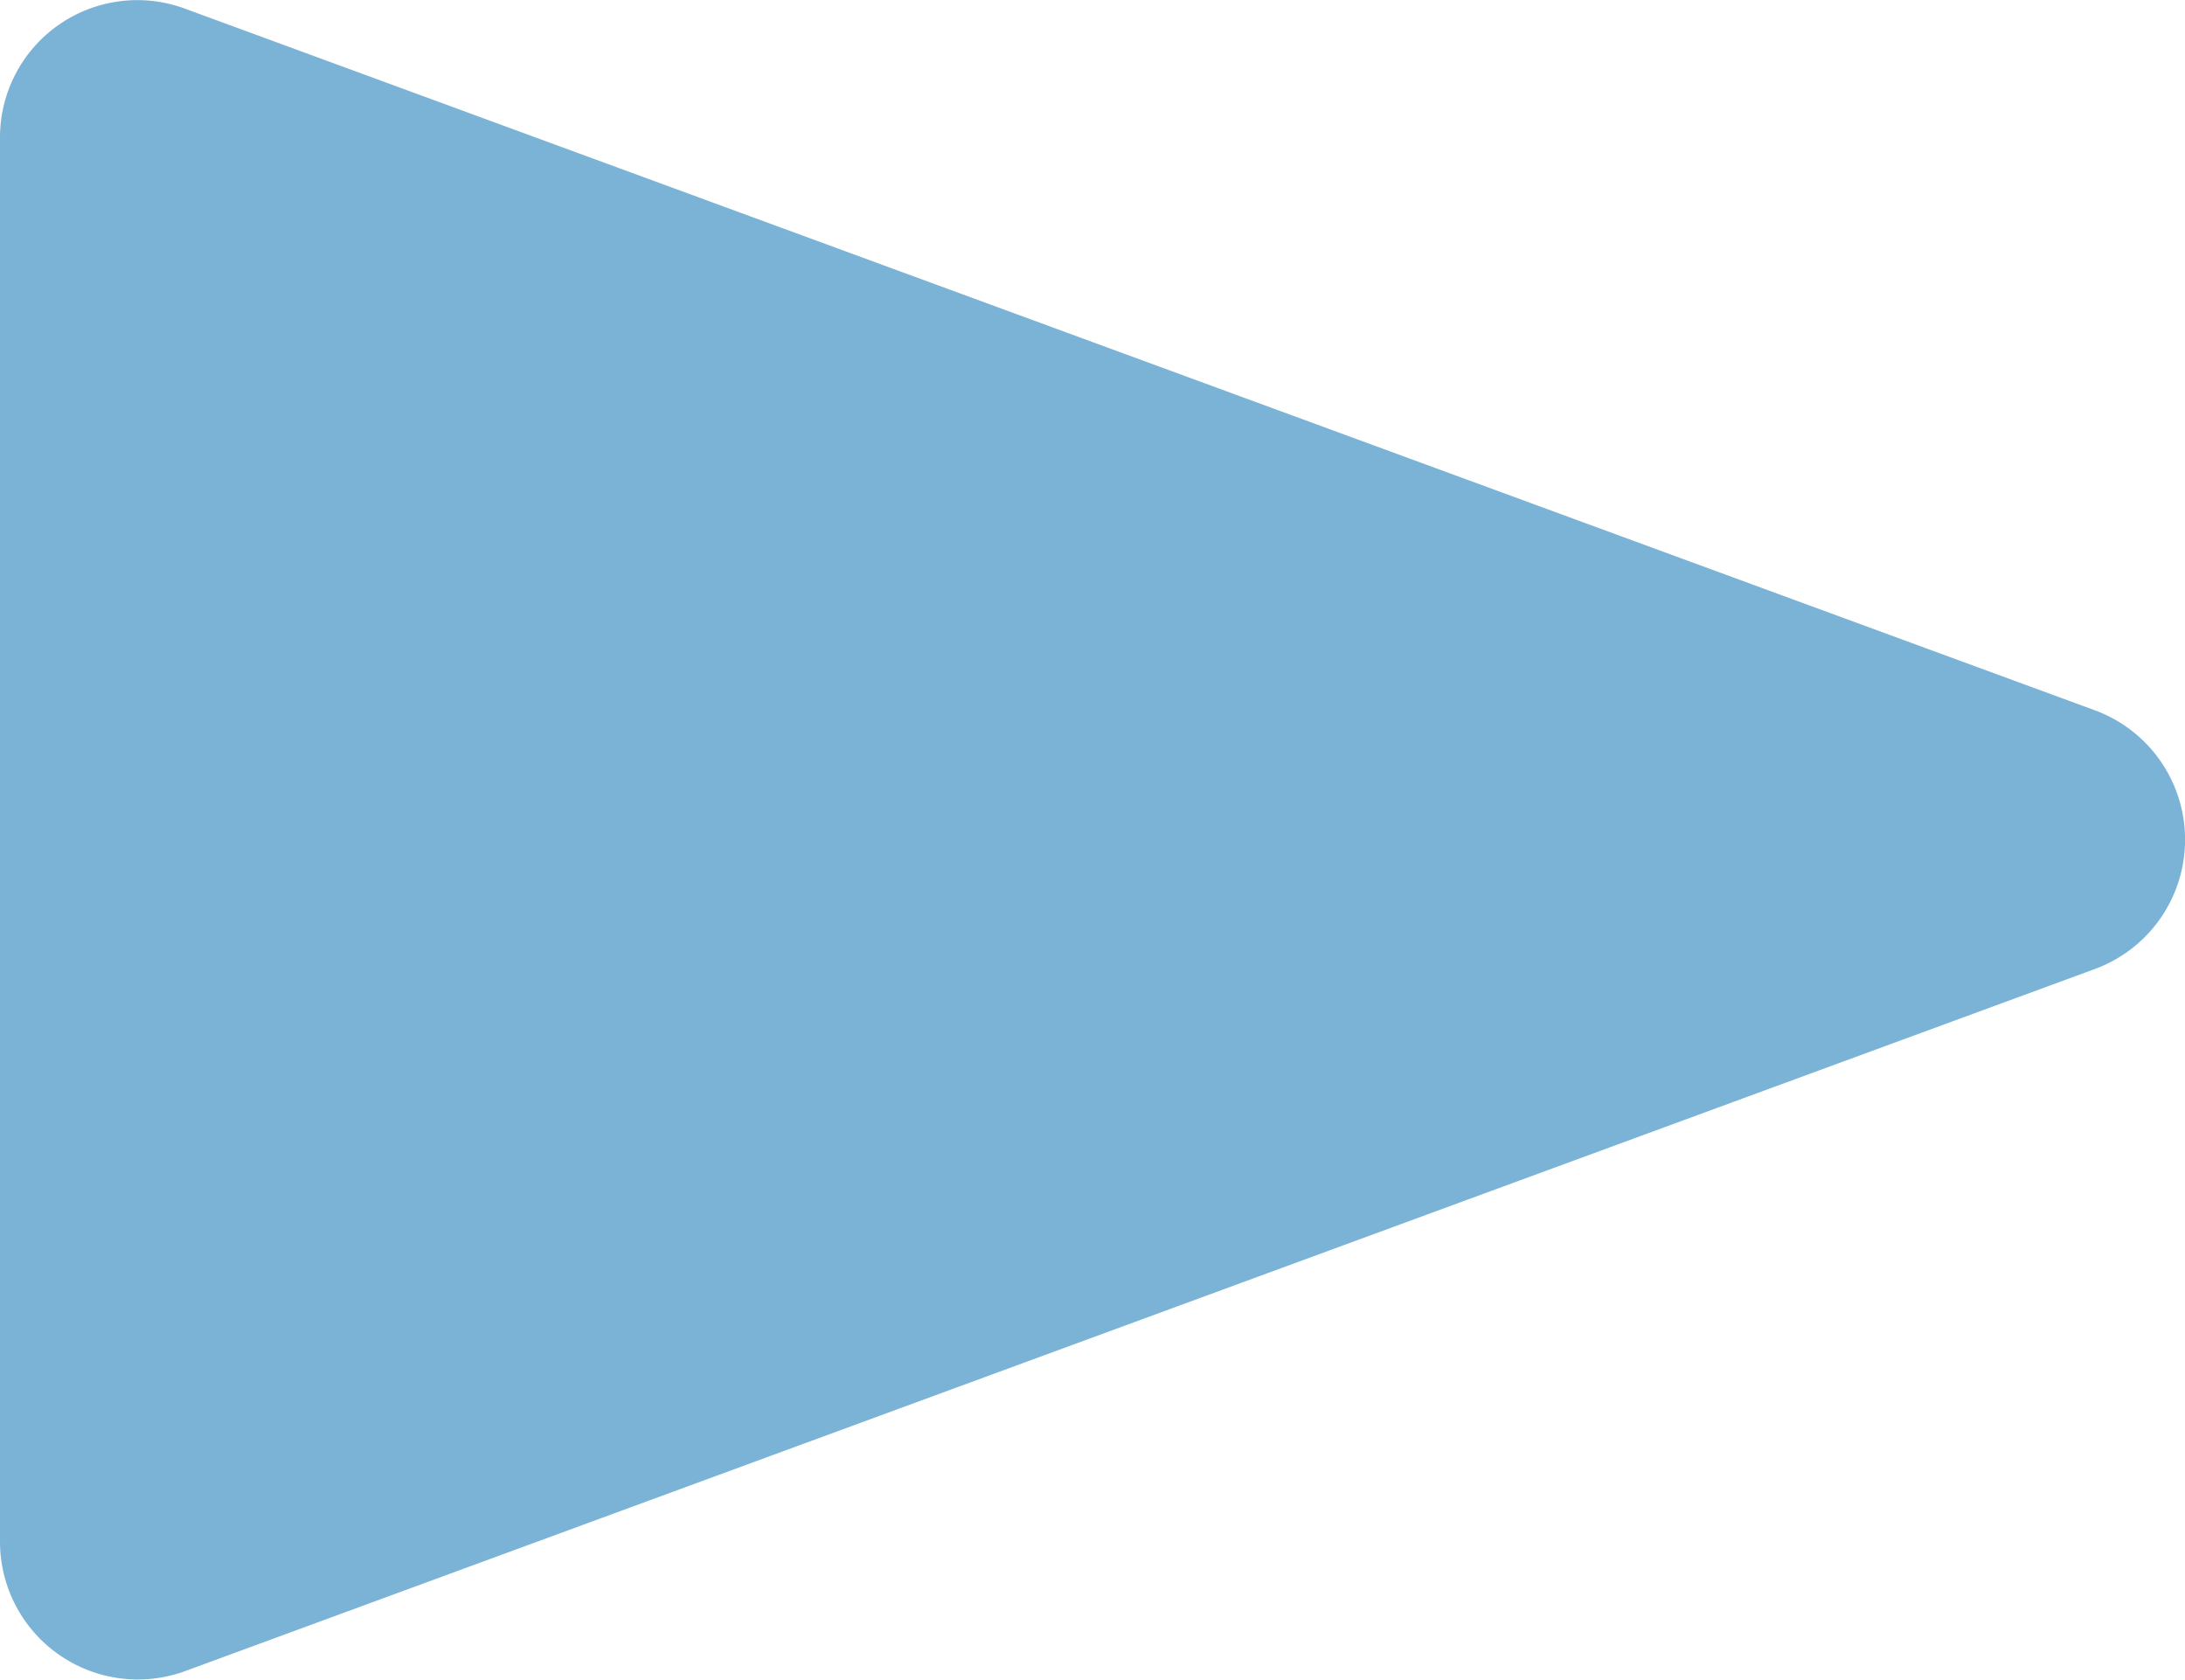 <svg xmlns="http://www.w3.org/2000/svg" viewBox="0 0 43.28 33.27"><defs><style>.cls-1{fill:#7bb3d6;}</style></defs><title>11_castle_01</title><g id="圖層_2" data-name="圖層 2"><g id="hand"><path class="cls-1" d="M41.5,14.07,3.66.17A2.72,2.72,0,0,0,0,2.73V30.54A2.73,2.73,0,0,0,3.66,33.1L41.5,19.19A2.73,2.73,0,0,0,41.5,14.07Z"/></g></g></svg>